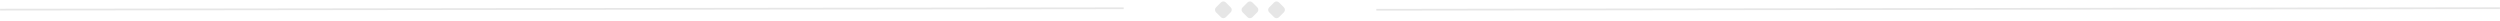 <svg width="1440" height="12" viewBox="0 0 1440 12" fill="none" xmlns="http://www.w3.org/2000/svg">
<g clip-path="url(#clip0_1752_25692)">
<path d="M0.047 5.552L647.238 4.761" stroke="#E6E6E6"/>
<path d="M708.899 4.243L706.07 1.414C705.289 0.633 704.023 0.633 703.242 1.414L700.414 4.243C699.633 5.024 699.633 6.29 700.414 7.071L703.242 9.899C704.023 10.681 705.289 10.681 706.07 9.899L708.899 7.071C709.68 6.29 709.68 5.024 708.899 4.243Z" fill="#E6E6E6"/>
<path d="M724.211 4.243L721.383 1.414C720.602 0.633 719.336 0.633 718.555 1.414L715.726 4.243C714.945 5.024 714.945 6.29 715.726 7.071L718.555 9.899C719.336 10.681 720.602 10.681 721.383 9.899L724.211 7.071C724.992 6.29 724.992 5.024 724.211 4.243Z" fill="#E6E6E6"/>
<path d="M739.528 4.243L736.699 1.414C735.918 0.633 734.652 0.633 733.871 1.414L731.043 4.243C730.261 5.024 730.261 6.29 731.043 7.071L733.871 9.899C734.652 10.681 735.918 10.681 736.699 9.899L739.528 7.071C740.309 6.29 740.309 5.024 739.528 4.243Z" fill="#E6E6E6"/>
<path d="M792.758 5.626L1439.95 4.688" stroke="#E6E6E6"/>
</g>
<defs>
<clipPath id="clip0_1752_25692">
<rect width="1440" height="12" fill="white"/>
</clipPath>
</defs>
</svg>
